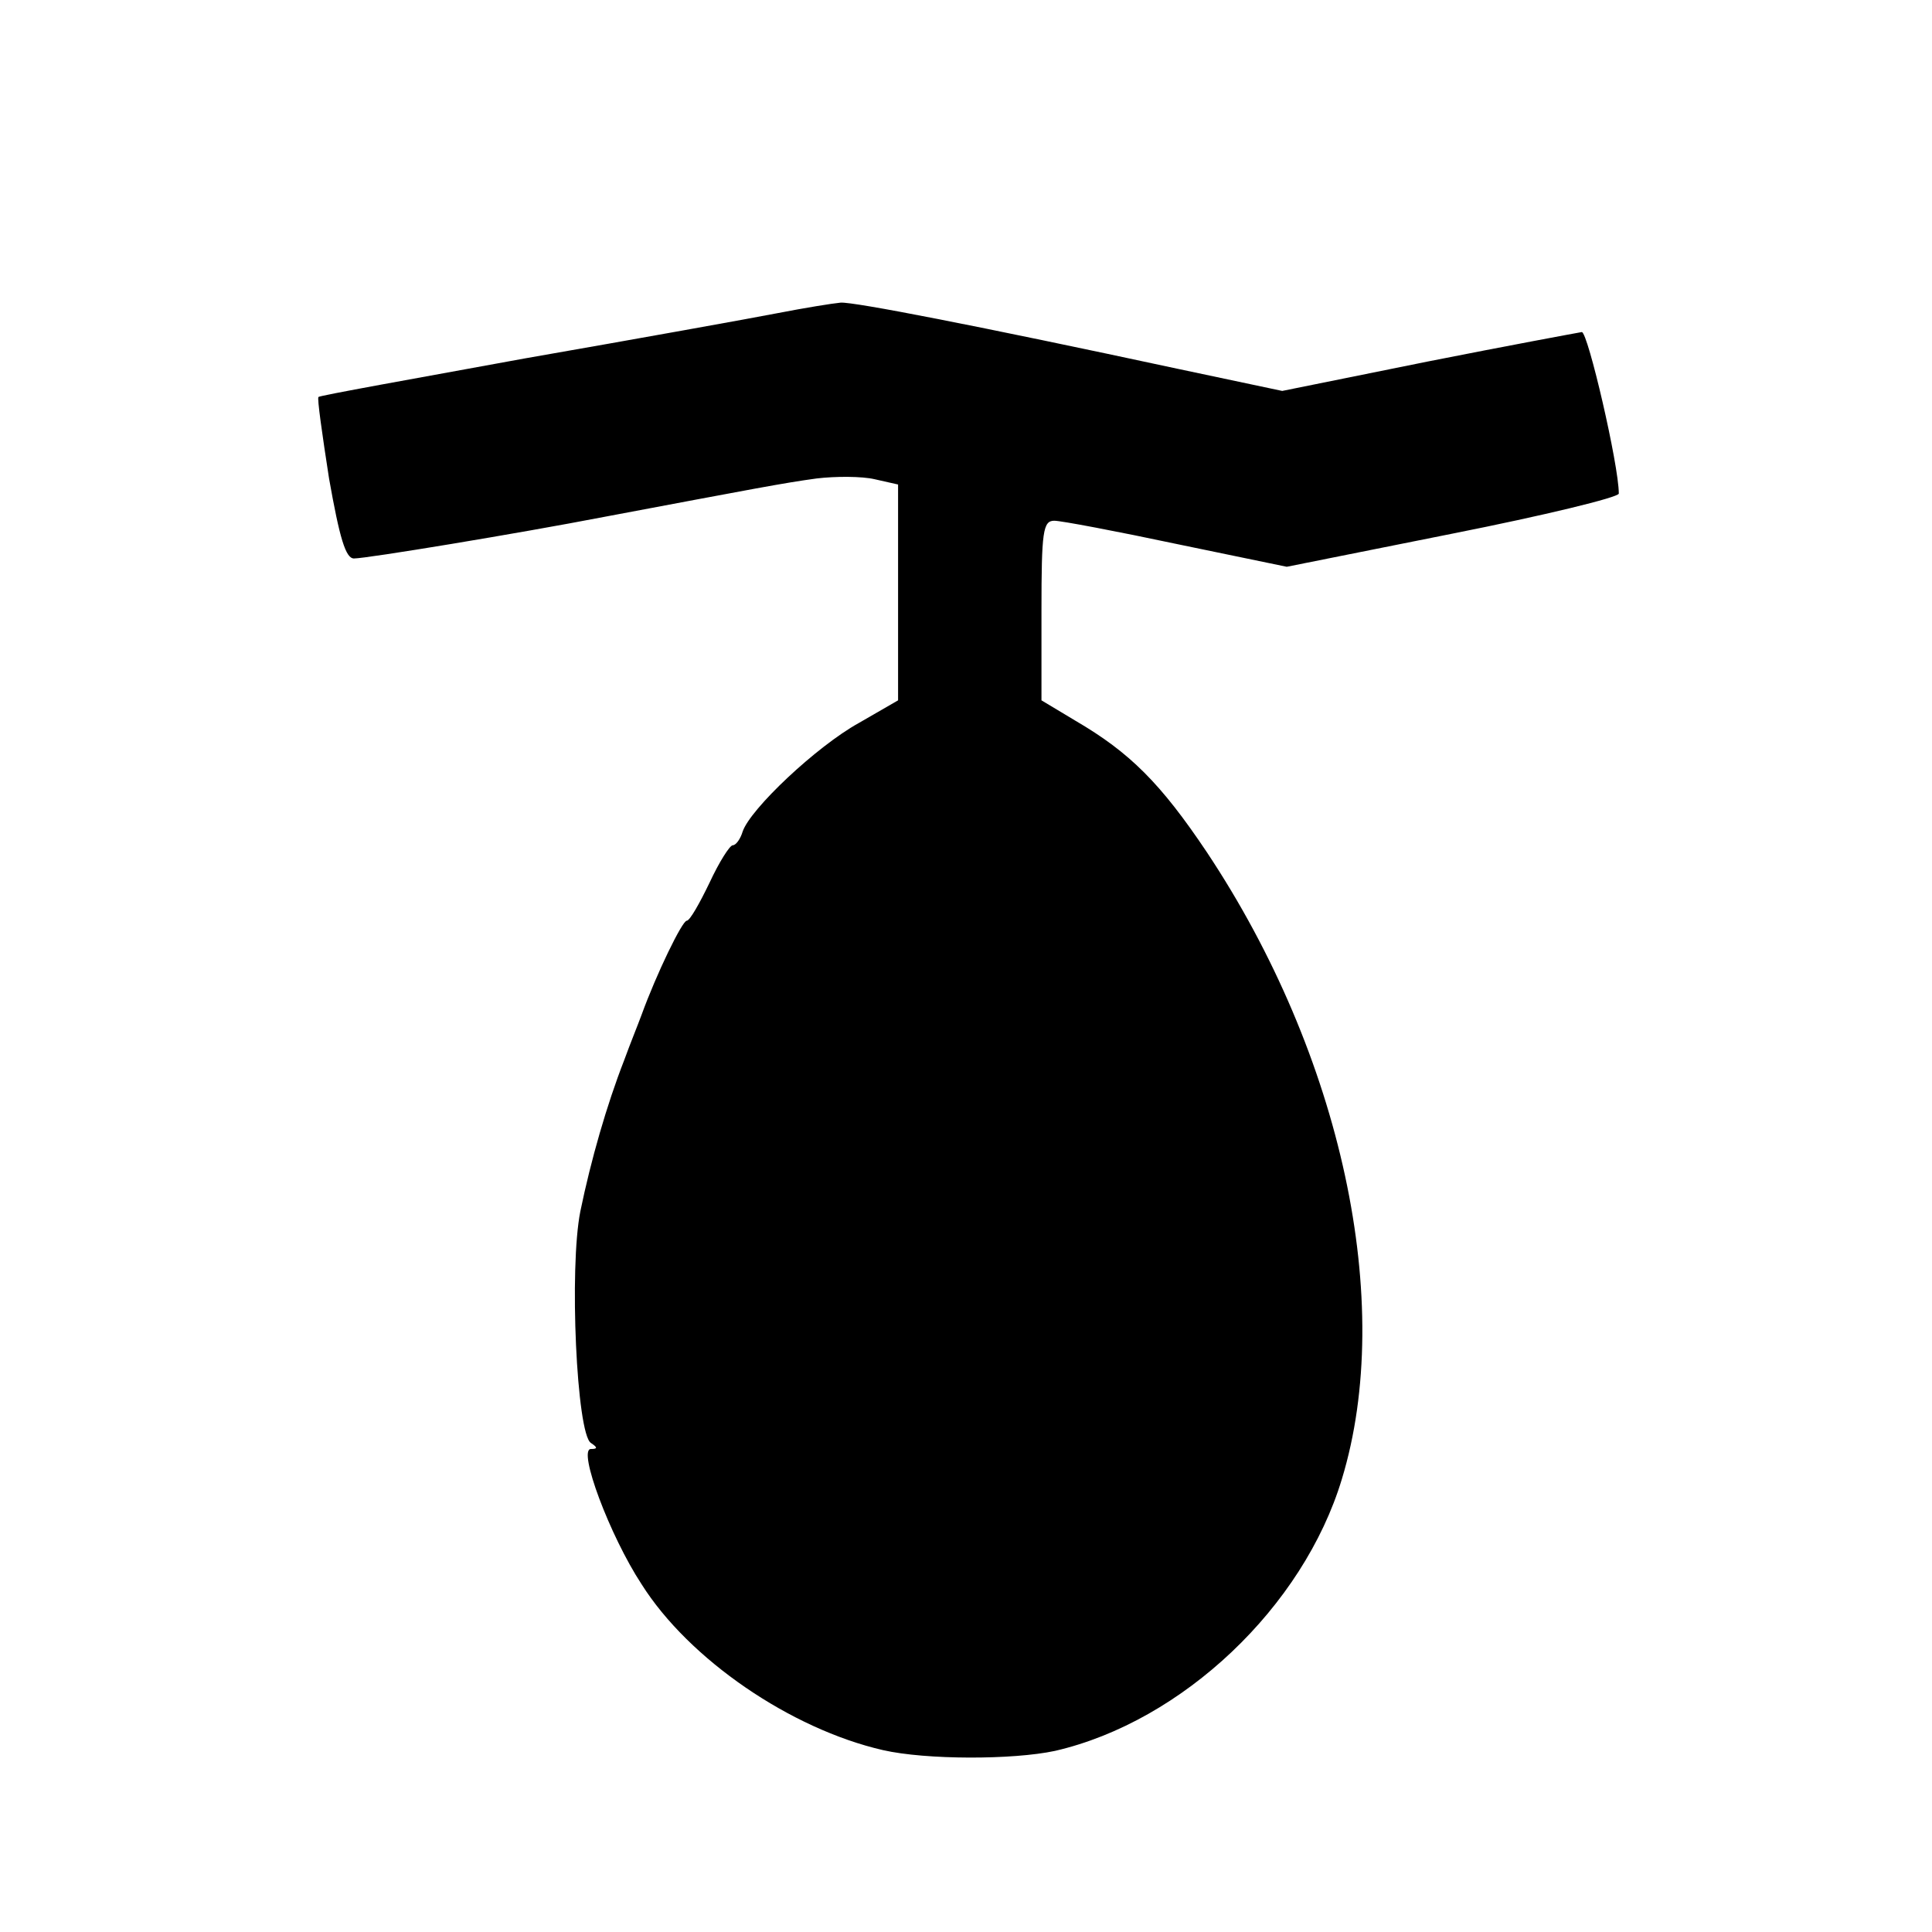 <?xml version="1.0" standalone="no"?>
<!DOCTYPE svg PUBLIC "-//W3C//DTD SVG 20010904//EN"
 "http://www.w3.org/TR/2001/REC-SVG-20010904/DTD/svg10.dtd">
<svg version="1.0" xmlns="http://www.w3.org/2000/svg"
 width="256pt" height="256pt" viewBox="0 0 256 256"
 preserveAspectRatio="xMidYMid meet">
<g transform="translate(0,256) scale(0.1,-0.1)"
fill="#000000" stroke="none">
<path d="M1030 2145 c-36 -7 -186 -34 -335 -60 -148 -27 -271 -49 -273 -51 -2
-1 5 -50 14 -108 14 -79 22 -106 33 -106 17 0 217 33 331 55 202 38 238 45
282 51 25 3 60 3 77 -1 l31 -7 0 -143 0 -143 -52 -30 c-56 -31 -144 -114 -154
-144 -3 -10 -9 -18 -13 -18 -4 0 -18 -22 -31 -50 -13 -27 -26 -50 -30 -50 -6
0 -40 -70 -60 -125 -4 -11 -15 -38 -23 -60 -23 -59 -44 -132 -58 -200 -15 -75
-5 -295 14 -307 9 -6 9 -8 0 -8 -18 0 25 -115 67 -179 63 -100 198 -192 320
-220 57 -13 172 -13 228 -1 169 39 329 191 380 360 71 233 0 562 -179 831 -61
91 -102 132 -174 174 l-45 27 0 119 c0 105 2 119 17 119 9 0 83 -14 163 -31
l145 -30 220 44 c121 24 220 48 220 53 0 38 -41 214 -49 214 -6 -1 -98 -18
-204 -39 l-193 -39 -137 29 c-270 58 -430 89 -448 88 -11 -1 -48 -7 -84 -14z"/>
</g>
</svg>
